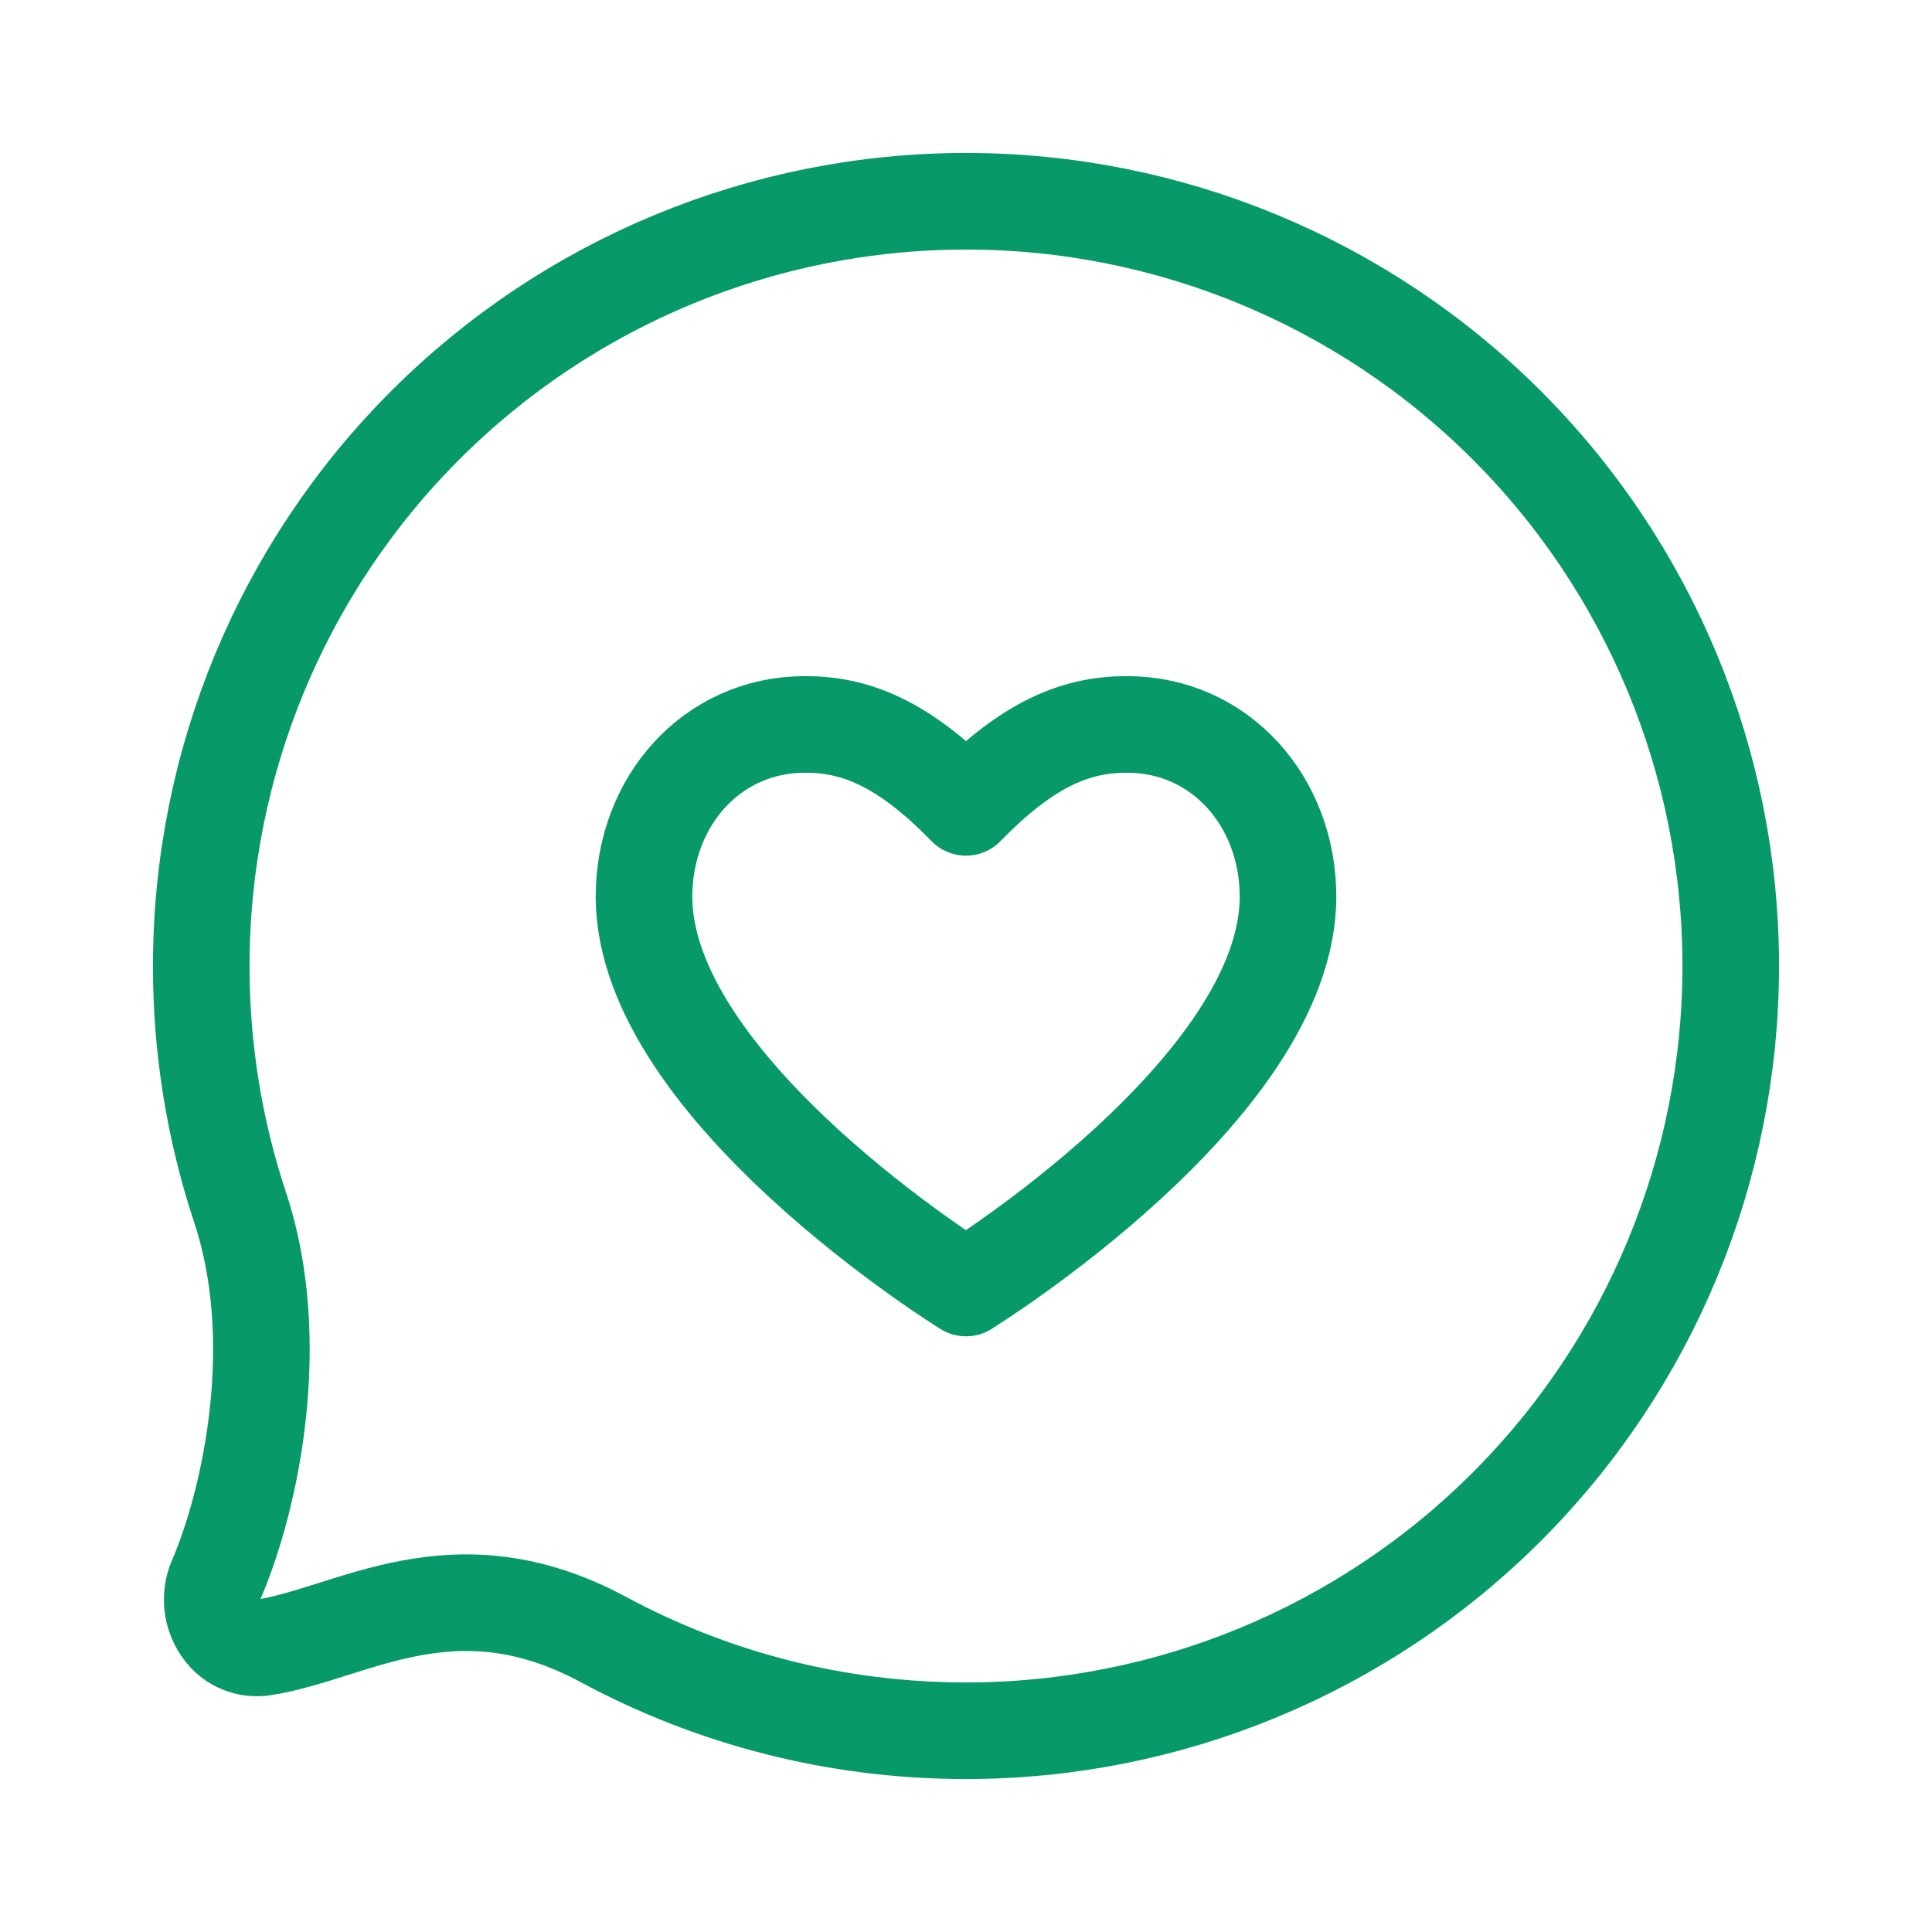 <svg width="100" height="100" viewBox="0 0 100 100" fill="none" xmlns="http://www.w3.org/2000/svg">
<path d="M89.583 50C89.583 60.498 85.413 70.566 77.99 77.99C70.566 85.413 60.498 89.583 50 89.583C43.217 89.583 36.833 87.875 31.25 84.871C23.467 80.675 18.229 84.575 13.608 85.275C13.263 85.325 12.911 85.291 12.58 85.178C12.25 85.066 11.951 84.876 11.708 84.625C11.346 84.24 11.106 83.756 11.019 83.234C10.932 82.713 11.003 82.177 11.221 81.696C13.038 77.425 14.7 69.325 12.429 62.5C11.092 58.468 10.413 54.248 10.417 50C10.417 39.502 14.587 29.434 22.011 22.01C29.434 14.587 39.502 10.417 50 10.417C60.498 10.417 70.566 14.587 77.99 22.01C85.413 29.434 89.583 39.502 89.583 50Z" stroke="#08996B" stroke-width="5" stroke-linecap="round" stroke-linejoin="round"/>
<path d="M50 66.667C50 66.667 33.334 56.371 33.334 46.413C33.334 41.487 36.842 37.496 41.667 37.496C44.167 37.496 46.667 38.358 50 41.788C53.334 38.358 55.834 37.496 58.334 37.496C63.158 37.496 66.667 41.487 66.667 46.413C66.667 56.371 50 66.662 50 66.662" stroke="#08996B" stroke-width="5" stroke-linecap="round" stroke-linejoin="round"/>
</svg>
